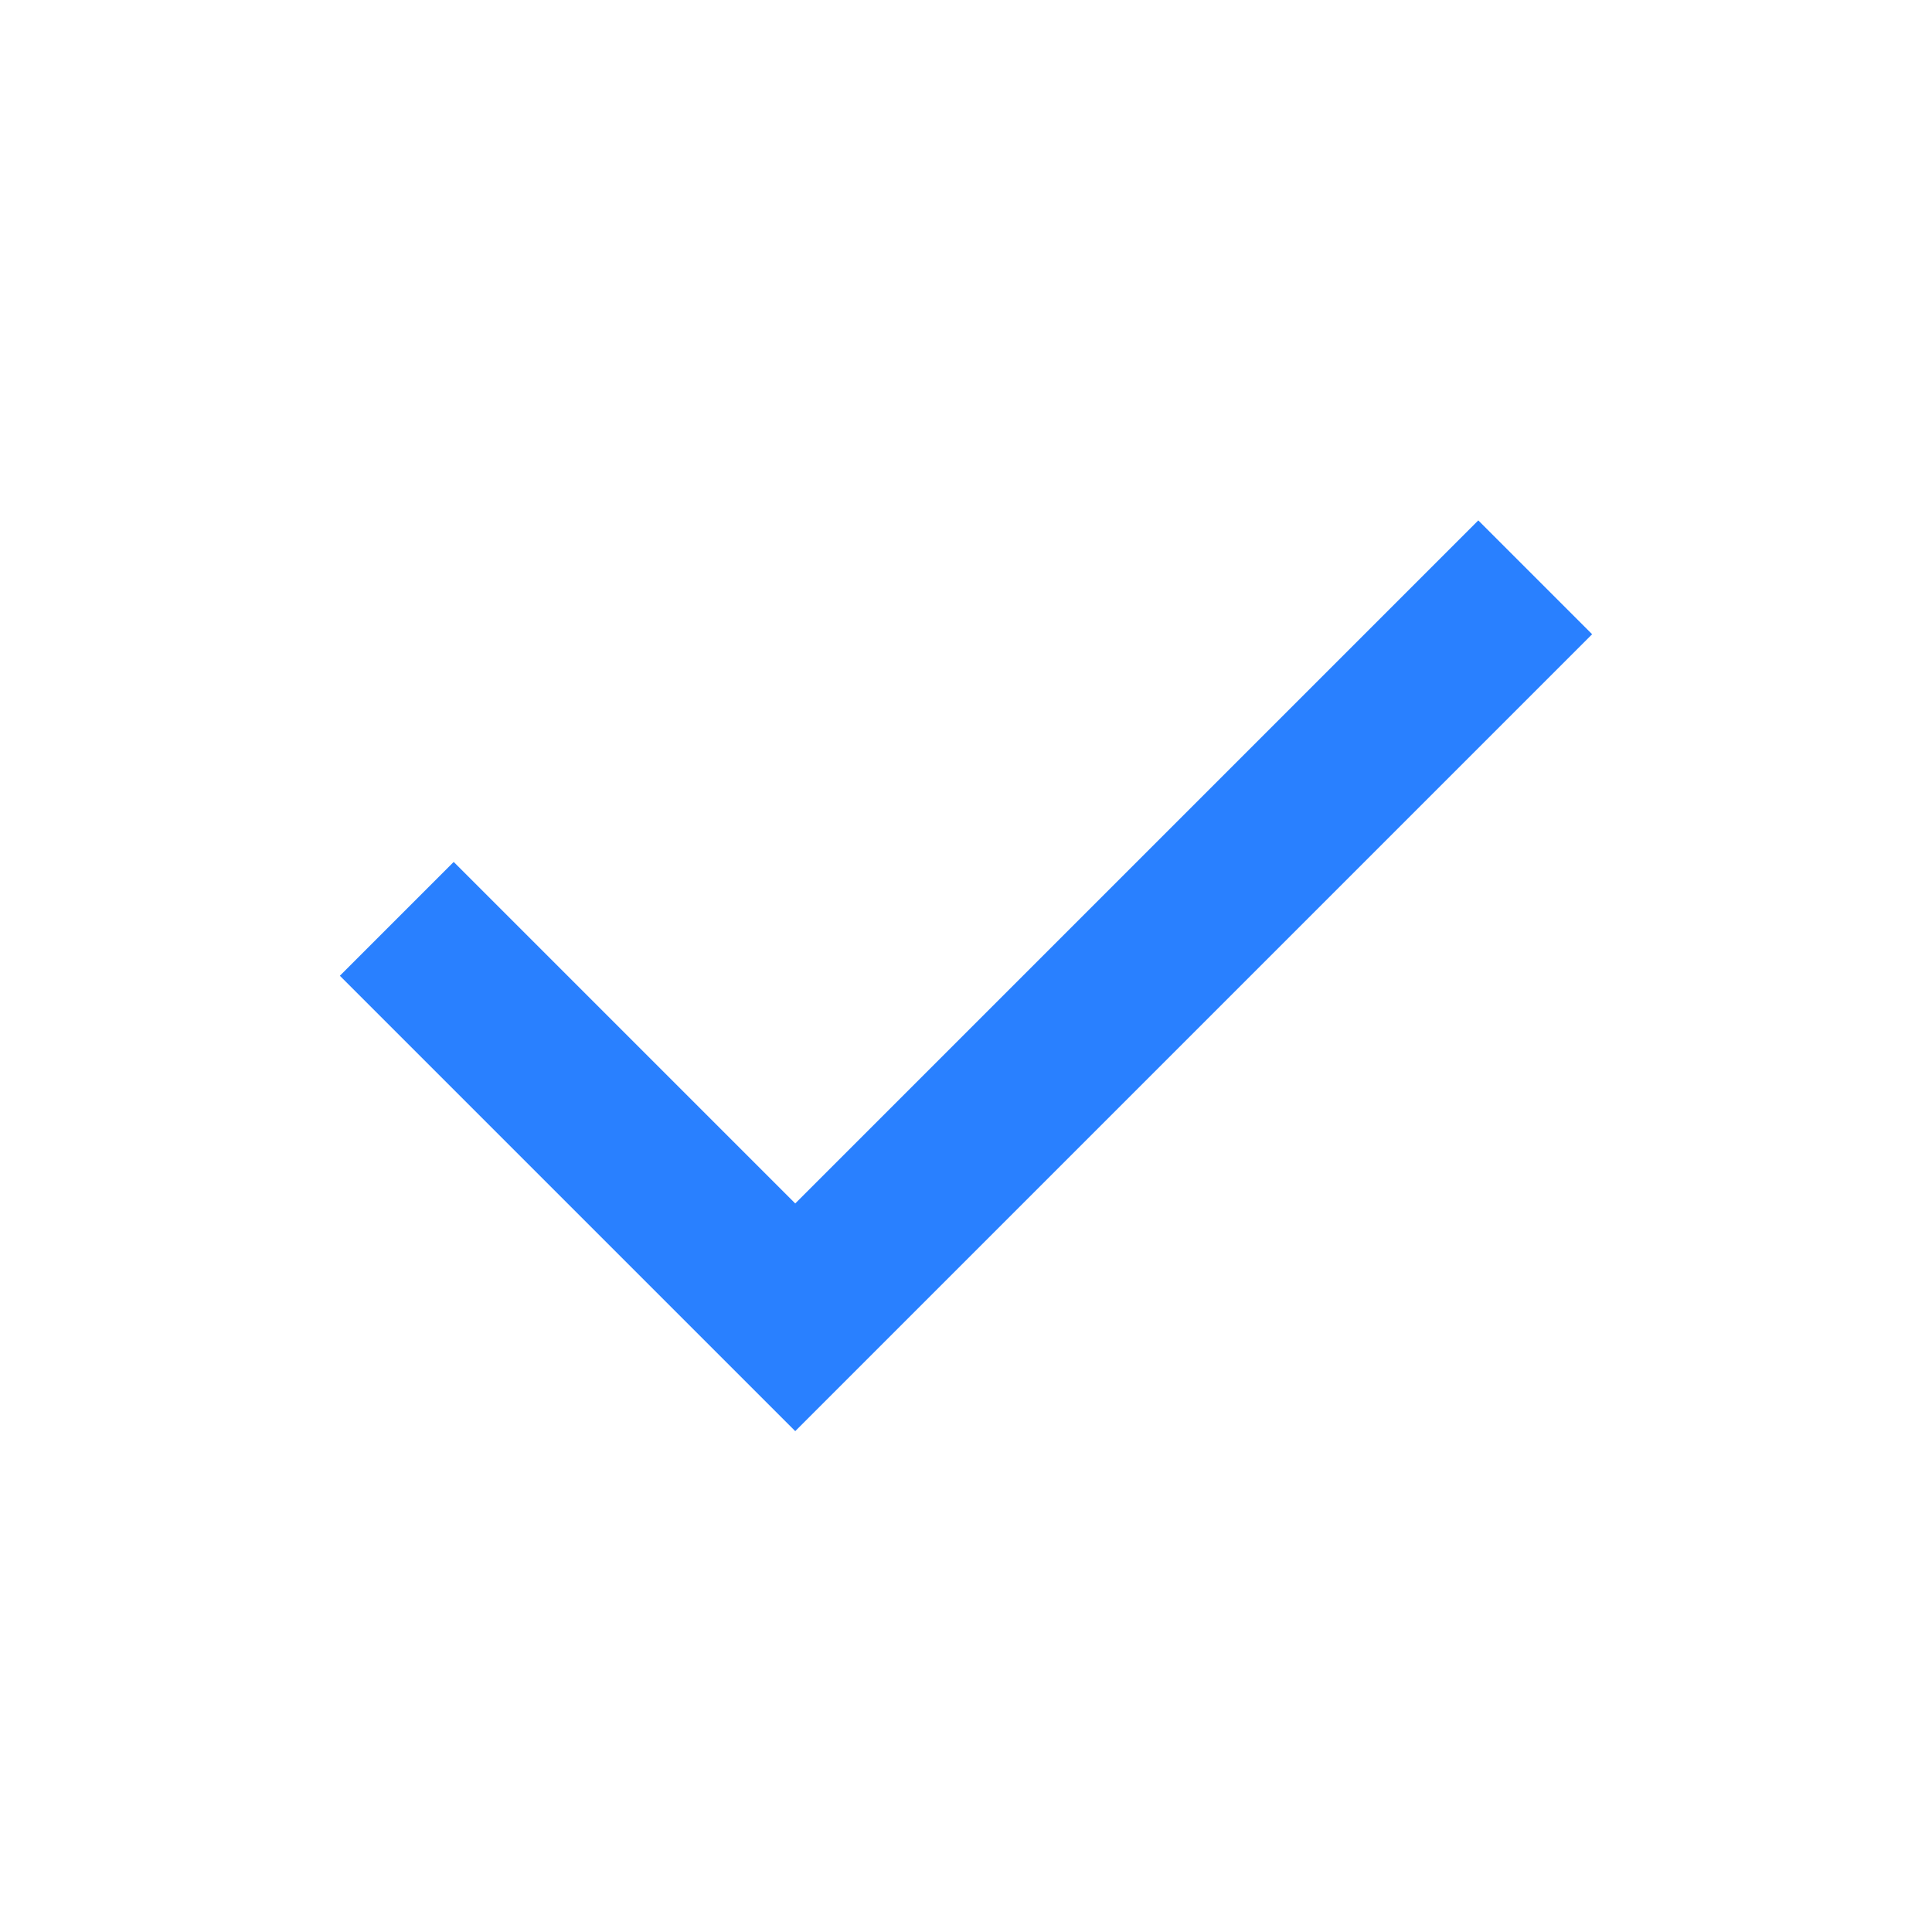 <?xml version="1.0" encoding="UTF-8"?>
<svg width="24px" height="24px" viewBox="0 0 24 24" version="1.1" xmlns="http://www.w3.org/2000/svg" xmlns:xlink="http://www.w3.org/1999/xlink">
    <!-- Generator: Sketch 49.2 (51160) - http://www.bohemiancoding.com/sketch -->
    <title>icon-sel</title>
    <desc>Created with Sketch.</desc>
    <defs></defs>
    <g id="Page-1" stroke="none" stroke-width="1" fill="none" fill-rule="evenodd">
        <g id="ic_selected" transform="translate(2, 2)">
            <rect id="Rectangle-22" x="0" y="0" width="20" height="20"></rect>
            <path d="M5,10 L17,10 L17,12 L5,12 L3,12 L3,4 L5,4 L5,10 Z" fill="#2980FF" transform="translate(10, 8) rotate(-45) translate(-10, -8) "></path>
        </g>
    </g>
</svg>